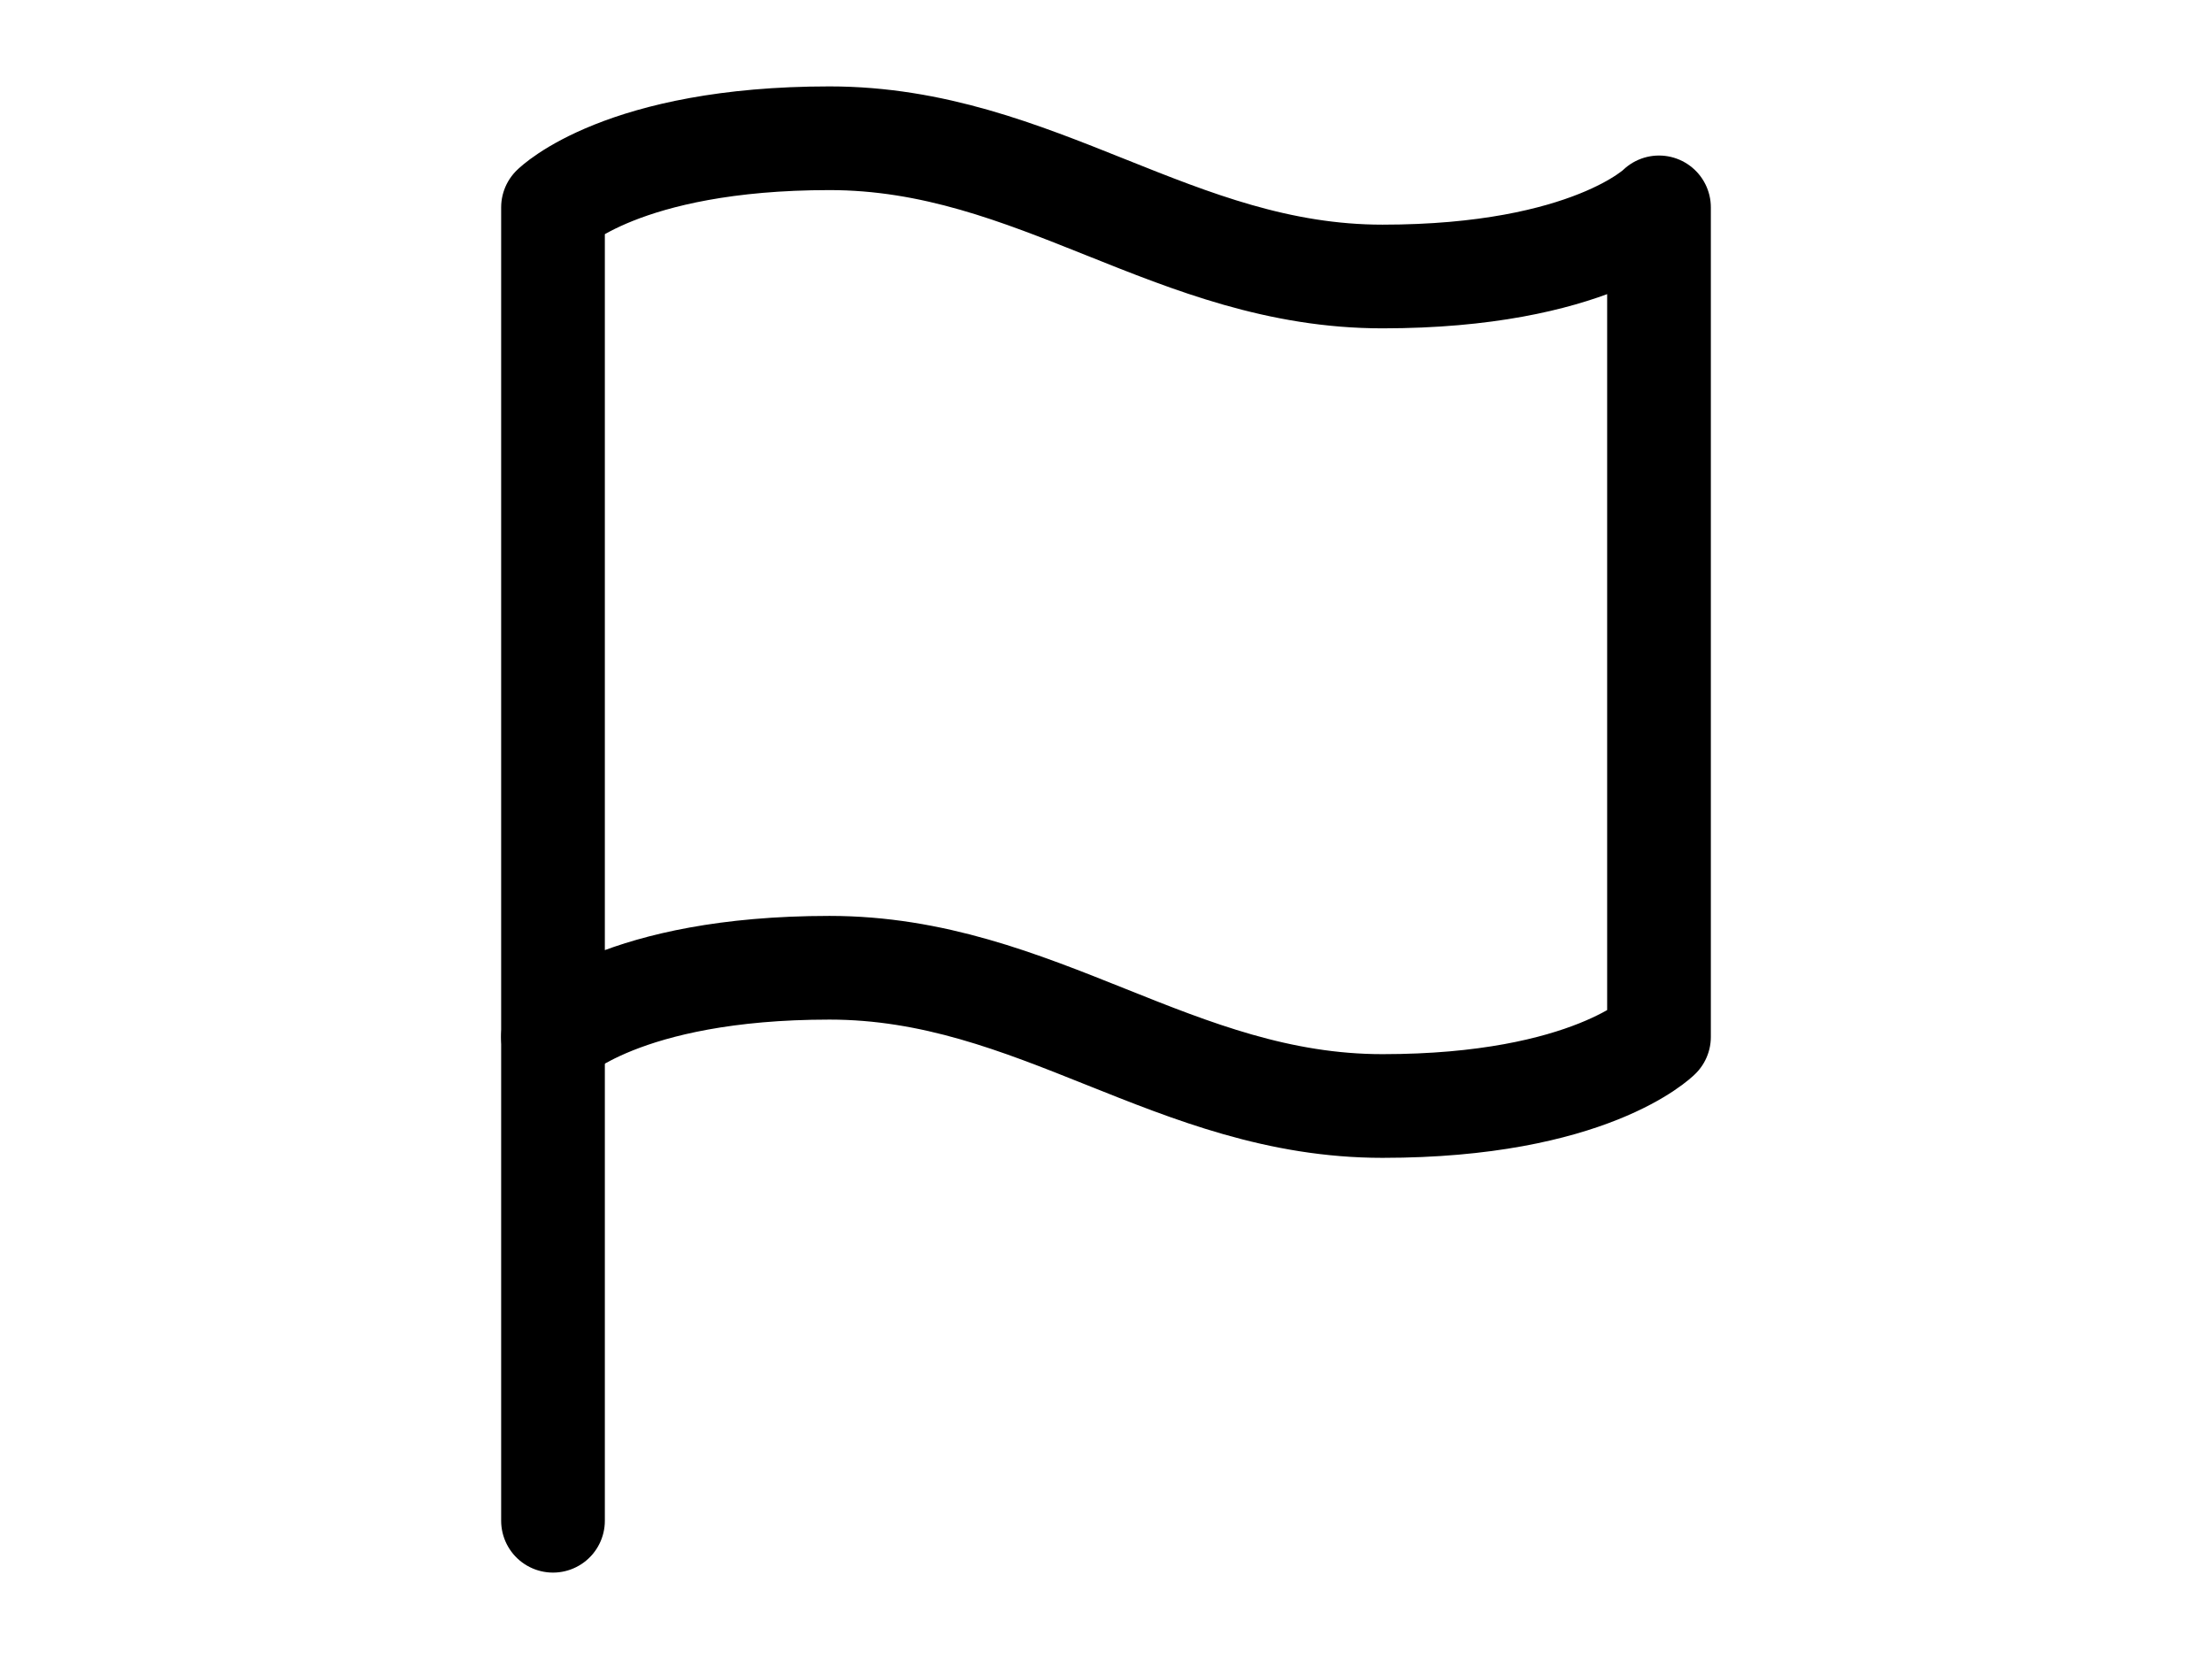 <svg xmlns="http://www.w3.org/2000/svg" style="width:2em" width="24" height="24" fill="None" stroke="currentColor" stroke-linecap="round" stroke-linejoin="round" stroke-width="1.5" class="feather feather-flag" viewBox="0 0 24 24"><path d="M4 15s1-1 4-1 5 2 8 2 4-1 4-1V3s-1 1-4 1-5-2-8-2-4 1-4 1z"/><line x1="4" x2="4" y1="22" y2="15"/></svg>